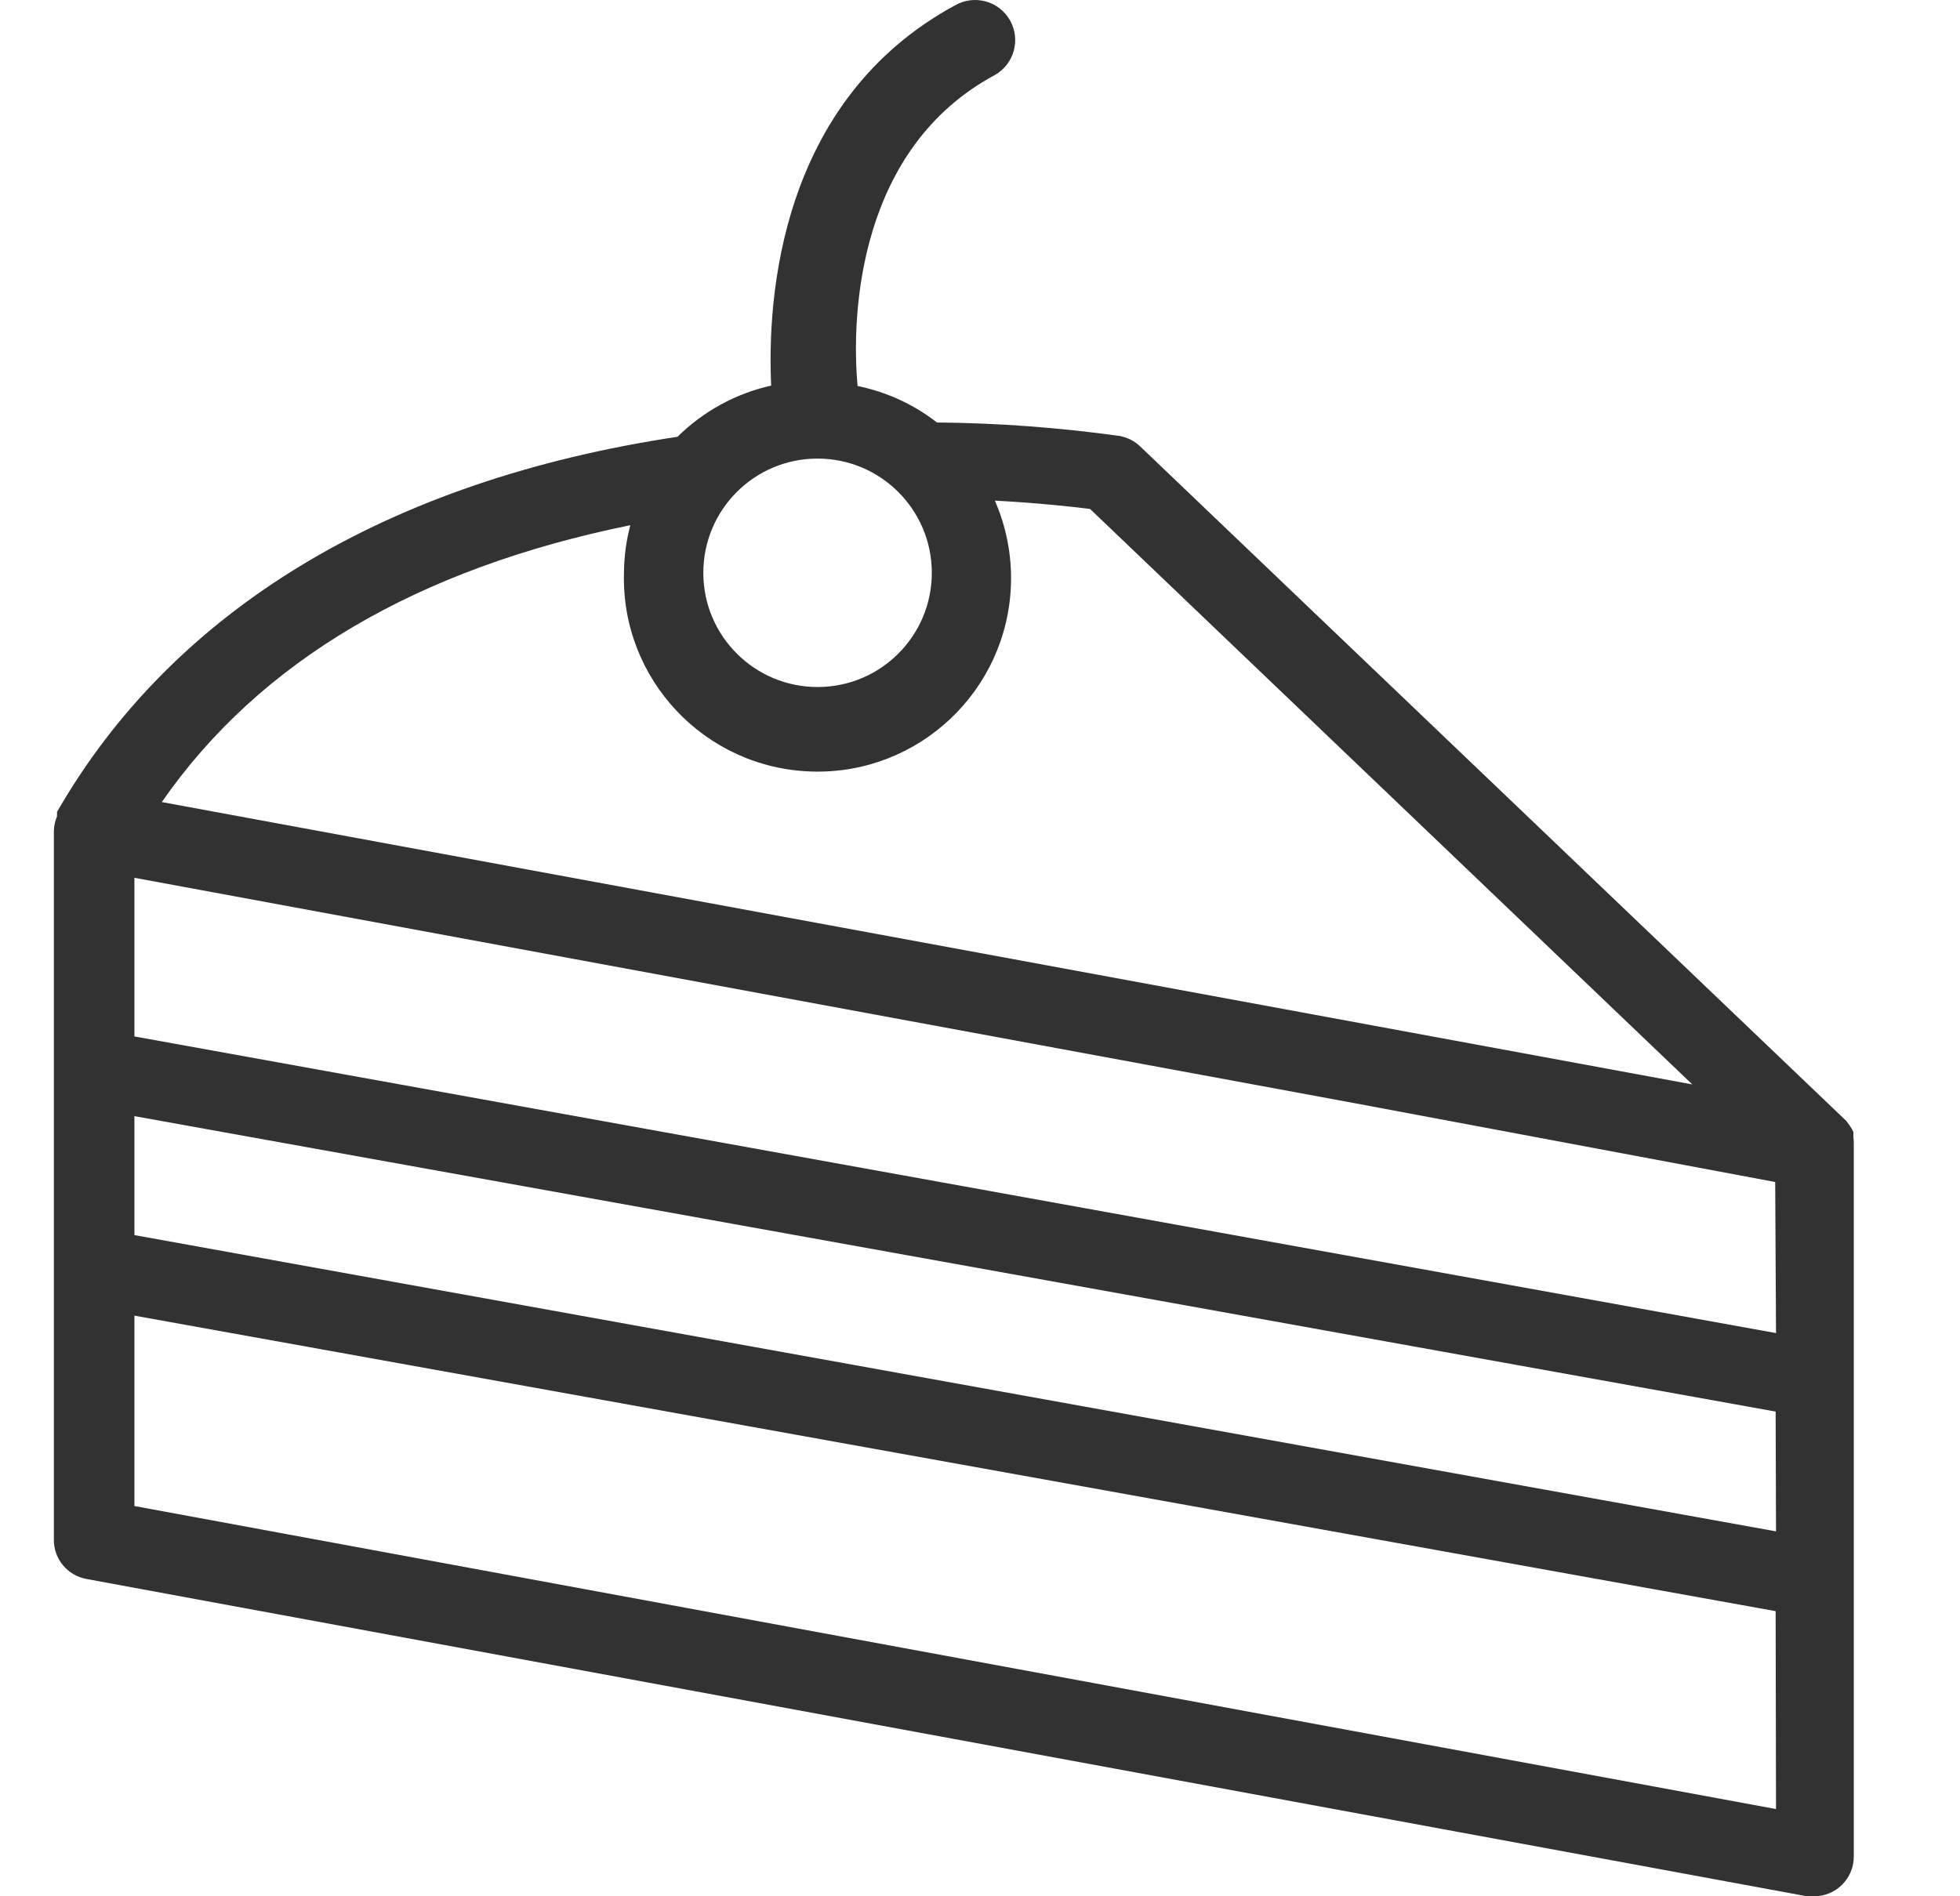 <svg width="31" height="30" viewBox="0 0 31 30" fill="none" xmlns="http://www.w3.org/2000/svg">
<g clip-path="url(#clip0)">
<path d="M29.314 17.991C29.315 17.963 29.315 17.936 29.314 17.909C29.298 17.874 29.279 17.84 29.257 17.809L29.201 17.733L18.038 7.067C17.947 6.978 17.831 6.919 17.706 6.897C16.749 6.764 15.785 6.692 14.819 6.684C14.451 6.397 14.022 6.2 13.564 6.107C13.458 4.952 13.583 2.342 15.735 1.187C16.04 1.014 16.147 0.626 15.974 0.321C15.801 0.016 15.413 -0.09 15.108 0.083C12.316 1.595 12.134 4.745 12.197 6.1C11.637 6.226 11.124 6.506 10.716 6.91C6.129 7.6 2.741 9.645 0.902 12.845V12.877V12.914C0.871 12.988 0.854 13.067 0.852 13.147V24.353C0.847 24.66 1.065 24.925 1.367 24.98L28.579 30H28.692C29.039 30 29.32 29.719 29.32 29.373V18.129C29.32 18.129 29.32 18.129 29.32 18.085C29.32 18.053 29.318 18.022 29.314 17.991ZM12.924 7.255C13.922 7.251 14.734 8.058 14.738 9.056C14.741 10.054 13.935 10.866 12.937 10.869C11.939 10.872 11.127 10.066 11.124 9.068C11.124 9.066 11.124 9.064 11.124 9.062C11.124 8.066 11.929 7.258 12.924 7.255ZM9.969 8.309C9.905 8.553 9.871 8.804 9.869 9.056C9.819 10.746 11.149 12.156 12.84 12.206C14.53 12.256 15.94 10.926 15.99 9.235C16.003 8.783 15.916 8.334 15.735 7.92C16.444 7.958 16.99 8.02 17.241 8.052L26.766 17.156L2.559 12.689C4.109 10.455 6.606 8.993 9.969 8.309ZM2.126 23.826V20.814L28.084 25.489L28.09 28.62L2.126 23.826ZM2.126 19.54V17.658L28.084 22.332L28.09 24.227L2.126 19.54ZM2.126 16.397V13.887L21.383 17.445L28.077 18.7L28.09 21.09L2.126 16.397Z" fill="#323232"/>
</g>
<defs>
<clipPath id="clip0">
<rect width="30" height="30" fill="white" transform="translate(0.086)"/>
</clipPath>
</defs>
</svg>
